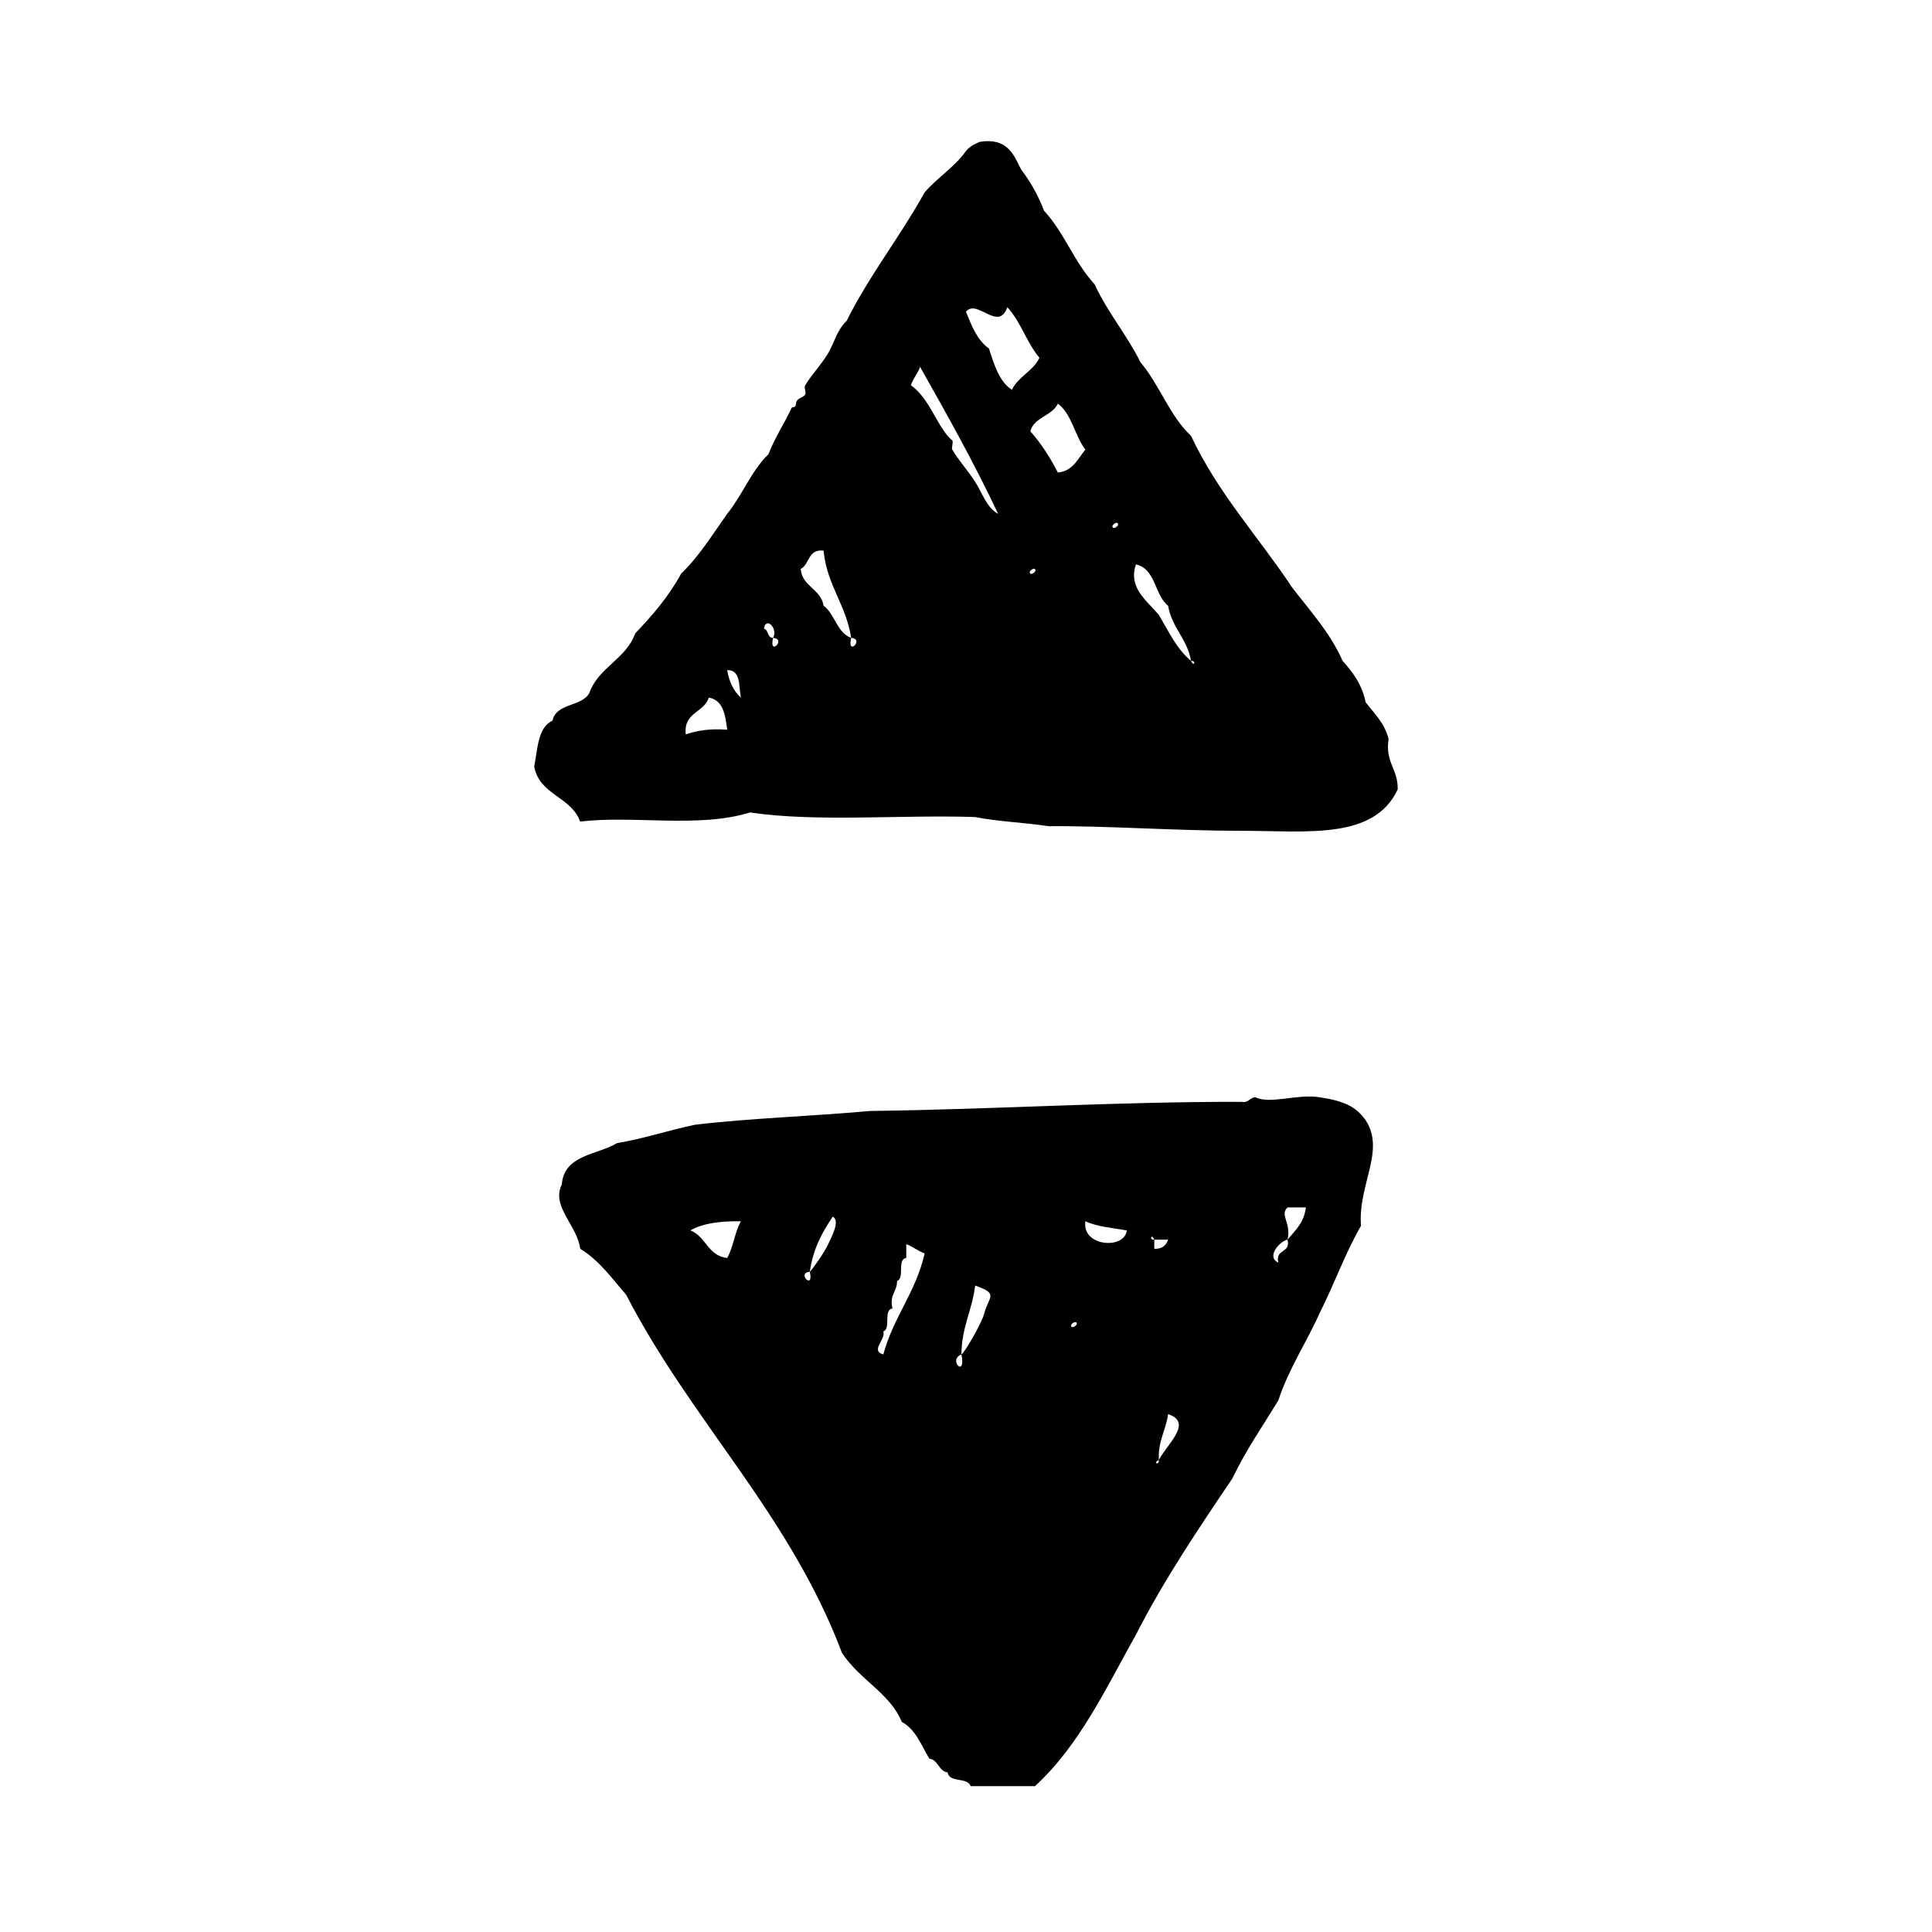 <?xml version="1.0" encoding="utf-8"?>
<!-- Generator: Adobe Illustrator 16.0.0, SVG Export Plug-In . SVG Version: 6.00 Build 0)  -->
<!DOCTYPE svg PUBLIC "-//W3C//DTD SVG 1.1//EN" "http://www.w3.org/Graphics/SVG/1.1/DTD/svg11.dtd">
<svg version="1.1" id="Layer_1" xmlns="http://www.w3.org/2000/svg"  x="0px" y="0px"
	 width="120px" height="120px" viewBox="4 4 120 120" style="enable-background:new 4 4 120 120;" xml:space="preserve">
<g id="arrow-combo">
	<g>
		<path d="M90.248,49.897c-0.25-0.989-0.891-1.582-1.426-2.281c-0.225-1.108-0.799-1.866-1.43-2.568
			c-0.787-1.779-2.025-3.106-3.138-4.563c-2.088-3.145-4.608-5.852-6.278-9.415c-1.328-1.235-1.957-3.177-3.136-4.565
			c-0.854-1.717-2.045-3.094-2.854-4.851c-1.241-1.327-1.897-3.237-3.139-4.565c-0.363-0.967-0.852-1.812-1.427-2.568
			c-0.472-0.953-0.874-1.98-2.567-1.711c-0.338,0.139-0.647,0.305-0.854,0.57c-0.711,1.004-1.775,1.65-2.567,2.566
			c-1.526,2.756-3.425,5.137-4.85,7.99c-0.587,0.547-0.743,1.316-1.142,1.998c-0.41,0.698-1.027,1.332-1.426,1.995
			c-0.087,0.142,0.066,0.421,0,0.571c-0.096,0.211-0.553,0.205-0.572,0.57c-0.018,0.314-0.221,0.15-0.283,0.286
			c-0.512,1.075-1.033,1.835-1.428,2.854c-1.062,1.029-1.631,2.554-2.566,3.709c-0.91,1.278-1.741,2.636-2.855,3.708
			c-0.77,1.418-1.783,2.592-2.854,3.711c-0.576,1.612-2.277,2.098-2.852,3.707c-0.469,0.863-2.055,0.609-2.283,1.712
			c-0.915,0.417-0.922,1.741-1.14,2.854c0.319,1.77,2.31,1.873,2.853,3.422c3.266-0.409,7.345,0.426,10.554-0.57
			c4.141,0.615,9.38,0.131,13.979,0.285c1.428,0.287,3.088,0.339,4.565,0.57c3.438-0.039,7.892,0.285,11.984,0.285
			c4.106,0,8.21,0.578,9.698-2.568C90.848,51.77,90.02,51.361,90.248,49.897z M46.595,49.611c-0.153-1.387,1.14-1.334,1.428-2.281
			c0.893,0.152,1.028,1.064,1.144,1.996C48.123,49.24,47.307,49.373,46.595,49.611z M49.166,45.621
			c0.865-0.012,0.709,0.999,0.854,1.709C49.564,46.931,49.291,46.348,49.166,45.621z M52.017,43.62
			c-0.375-0.001-0.263-0.498-0.567-0.569C51.568,42.262,52.345,43.036,52.017,43.62C52.871,43.68,51.744,44.809,52.017,43.62z
			 M56.867,43.62c-0.902-0.333-0.994-1.478-1.713-1.995c-0.171-1.064-1.312-1.162-1.424-2.283c0.566-0.285,0.446-1.26,1.424-1.141
			C55.363,40.371,56.557,41.553,56.867,43.62C57.721,43.68,56.594,44.809,56.867,43.62z M64.566,33.922
			c-0.437-0.688-1.004-1.295-1.422-1.999c-0.062-0.101,0.09-0.495,0-0.569c-0.9-0.734-1.377-2.609-2.57-3.425
			c0.148-0.421,0.422-0.718,0.573-1.141c1.685,2.976,3.356,5.964,4.85,9.131C65.255,35.506,65.016,34.612,64.566,33.922z
			 M66.85,28.216c-0.797-0.533-1.098-1.563-1.423-2.568c-0.725-0.513-1.073-1.399-1.427-2.281c0.663-0.853,2.029,1.285,2.566-0.285
			c0.83,0.883,1.209,2.214,1.996,3.138C68.17,27.061,67.247,27.374,66.85,28.216z M67.994,39.627
			c-0.146-0.146,0.207-0.365,0.285-0.285C68.428,39.492,68.073,39.707,67.994,39.627z M69.705,33.35
			c-0.482-0.941-1.041-1.811-1.711-2.565c0.25-0.892,1.345-0.937,1.711-1.714c0.873,0.648,1.047,1.999,1.711,2.853
			C70.941,32.497,70.652,33.251,69.705,33.35z M73.129,36.771c-0.146-0.144,0.207-0.359,0.284-0.281
			C73.562,36.638,73.207,36.854,73.129,36.771z M77.979,45.048c-0.891-0.728-1.396-1.837-1.998-2.853
			c-0.791-0.933-1.91-1.688-1.426-3.139c1.242,0.282,1.146,1.9,1.998,2.568C76.795,43,77.736,43.674,77.979,45.048
			C78.324,45.02,78.152,45.463,77.979,45.048z M88.822,73.578c-0.637-0.898-1.416-1.202-2.855-1.426
			c-1.408-0.221-3.08,0.455-3.992,0c-0.365,0.013-0.396,0.365-0.856,0.285c-7.905-0.015-15.316,0.471-23.109,0.568
			c-3.568,0.33-7.357,0.439-10.84,0.854c-1.654,0.347-3.143,0.855-4.85,1.144c-1.25,0.748-3.284,0.713-3.427,2.57
			c-0.676,1.354,0.976,2.557,1.144,3.991c1.184,0.718,1.965,1.836,2.853,2.853c4.042,7.845,10.151,13.622,13.411,22.255
			c1.104,1.674,2.996,2.514,3.707,4.276c0.867,0.465,1.214,1.448,1.711,2.282c0.58,0.084,0.56,0.775,1.142,0.858
			c0.093,0.667,1.243,0.274,1.425,0.854c1.334,0,2.665,0.002,3.996,0c2.734-2.493,4.402-6.059,6.275-9.414
			c1.774-3.457,3.881-6.581,5.989-9.701c0.826-1.739,1.888-3.25,2.854-4.85c0.662-2,1.744-3.578,2.566-5.422
			c0.896-1.765,1.594-3.734,2.568-5.418C88.33,77.589,90.07,75.482,88.822,73.578z M49.166,82.136
			c-1.205-0.128-1.318-1.348-2.283-1.712c0.779-0.455,1.883-0.586,3.137-0.568C49.635,80.518,49.549,81.475,49.166,82.136z
			 M55.441,81.279c-0.204,0.457-0.99,1.589-1.143,1.713c0.274,1.188-0.853,0.059,0,0c0.199-1.416,0.771-2.46,1.428-3.424
			C56.187,79.834,55.688,80.732,55.441,81.279z M58.865,88.127c-0.837-0.242,0.169-0.916,0-1.428
			c0.491-0.17-0.021-1.352,0.569-1.424c-0.208-0.871,0.292-1.039,0.284-1.713c0.494-0.172-0.023-1.351,0.572-1.428v-0.855
			c0.421,0.15,0.717,0.425,1.142,0.57C60.891,84.26,59.487,85.803,58.865,88.127z M65.141,85.559
			c-0.168,0.654-1.27,2.521-1.426,2.568c0.309,1.516-0.869,0.34,0,0c0.012-1.699,0.672-2.748,0.854-4.279
			C66.064,84.369,65.411,84.516,65.141,85.559z M70.561,86.416c-0.146-0.148,0.207-0.361,0.285-0.284
			C70.994,86.279,70.641,86.494,70.561,86.416z M71.416,79.855c0.709,0.336,1.68,0.41,2.57,0.567
			C73.854,81.631,71.175,81.43,71.416,79.855z M75.695,80.997h0.856c-0.116,0.358-0.368,0.583-0.856,0.569V80.997
			C75.354,81.025,75.523,80.58,75.695,80.997z M75.98,94.688C76.012,95.035,75.566,94.866,75.98,94.688
			c-0.062-1.203,0.439-1.84,0.571-2.851C78.156,92.354,76.421,93.76,75.98,94.688z M83.4,82.424
			c-0.797-0.369,0.131-1.359,0.57-1.427c0.252-1.042-0.505-1.521,0-2.001h1.139c-0.105,0.943-0.664,1.427-1.139,2.001
			C84.184,81.873,83.188,81.545,83.4,82.424z"/>
	</g>
</g>
</svg>
